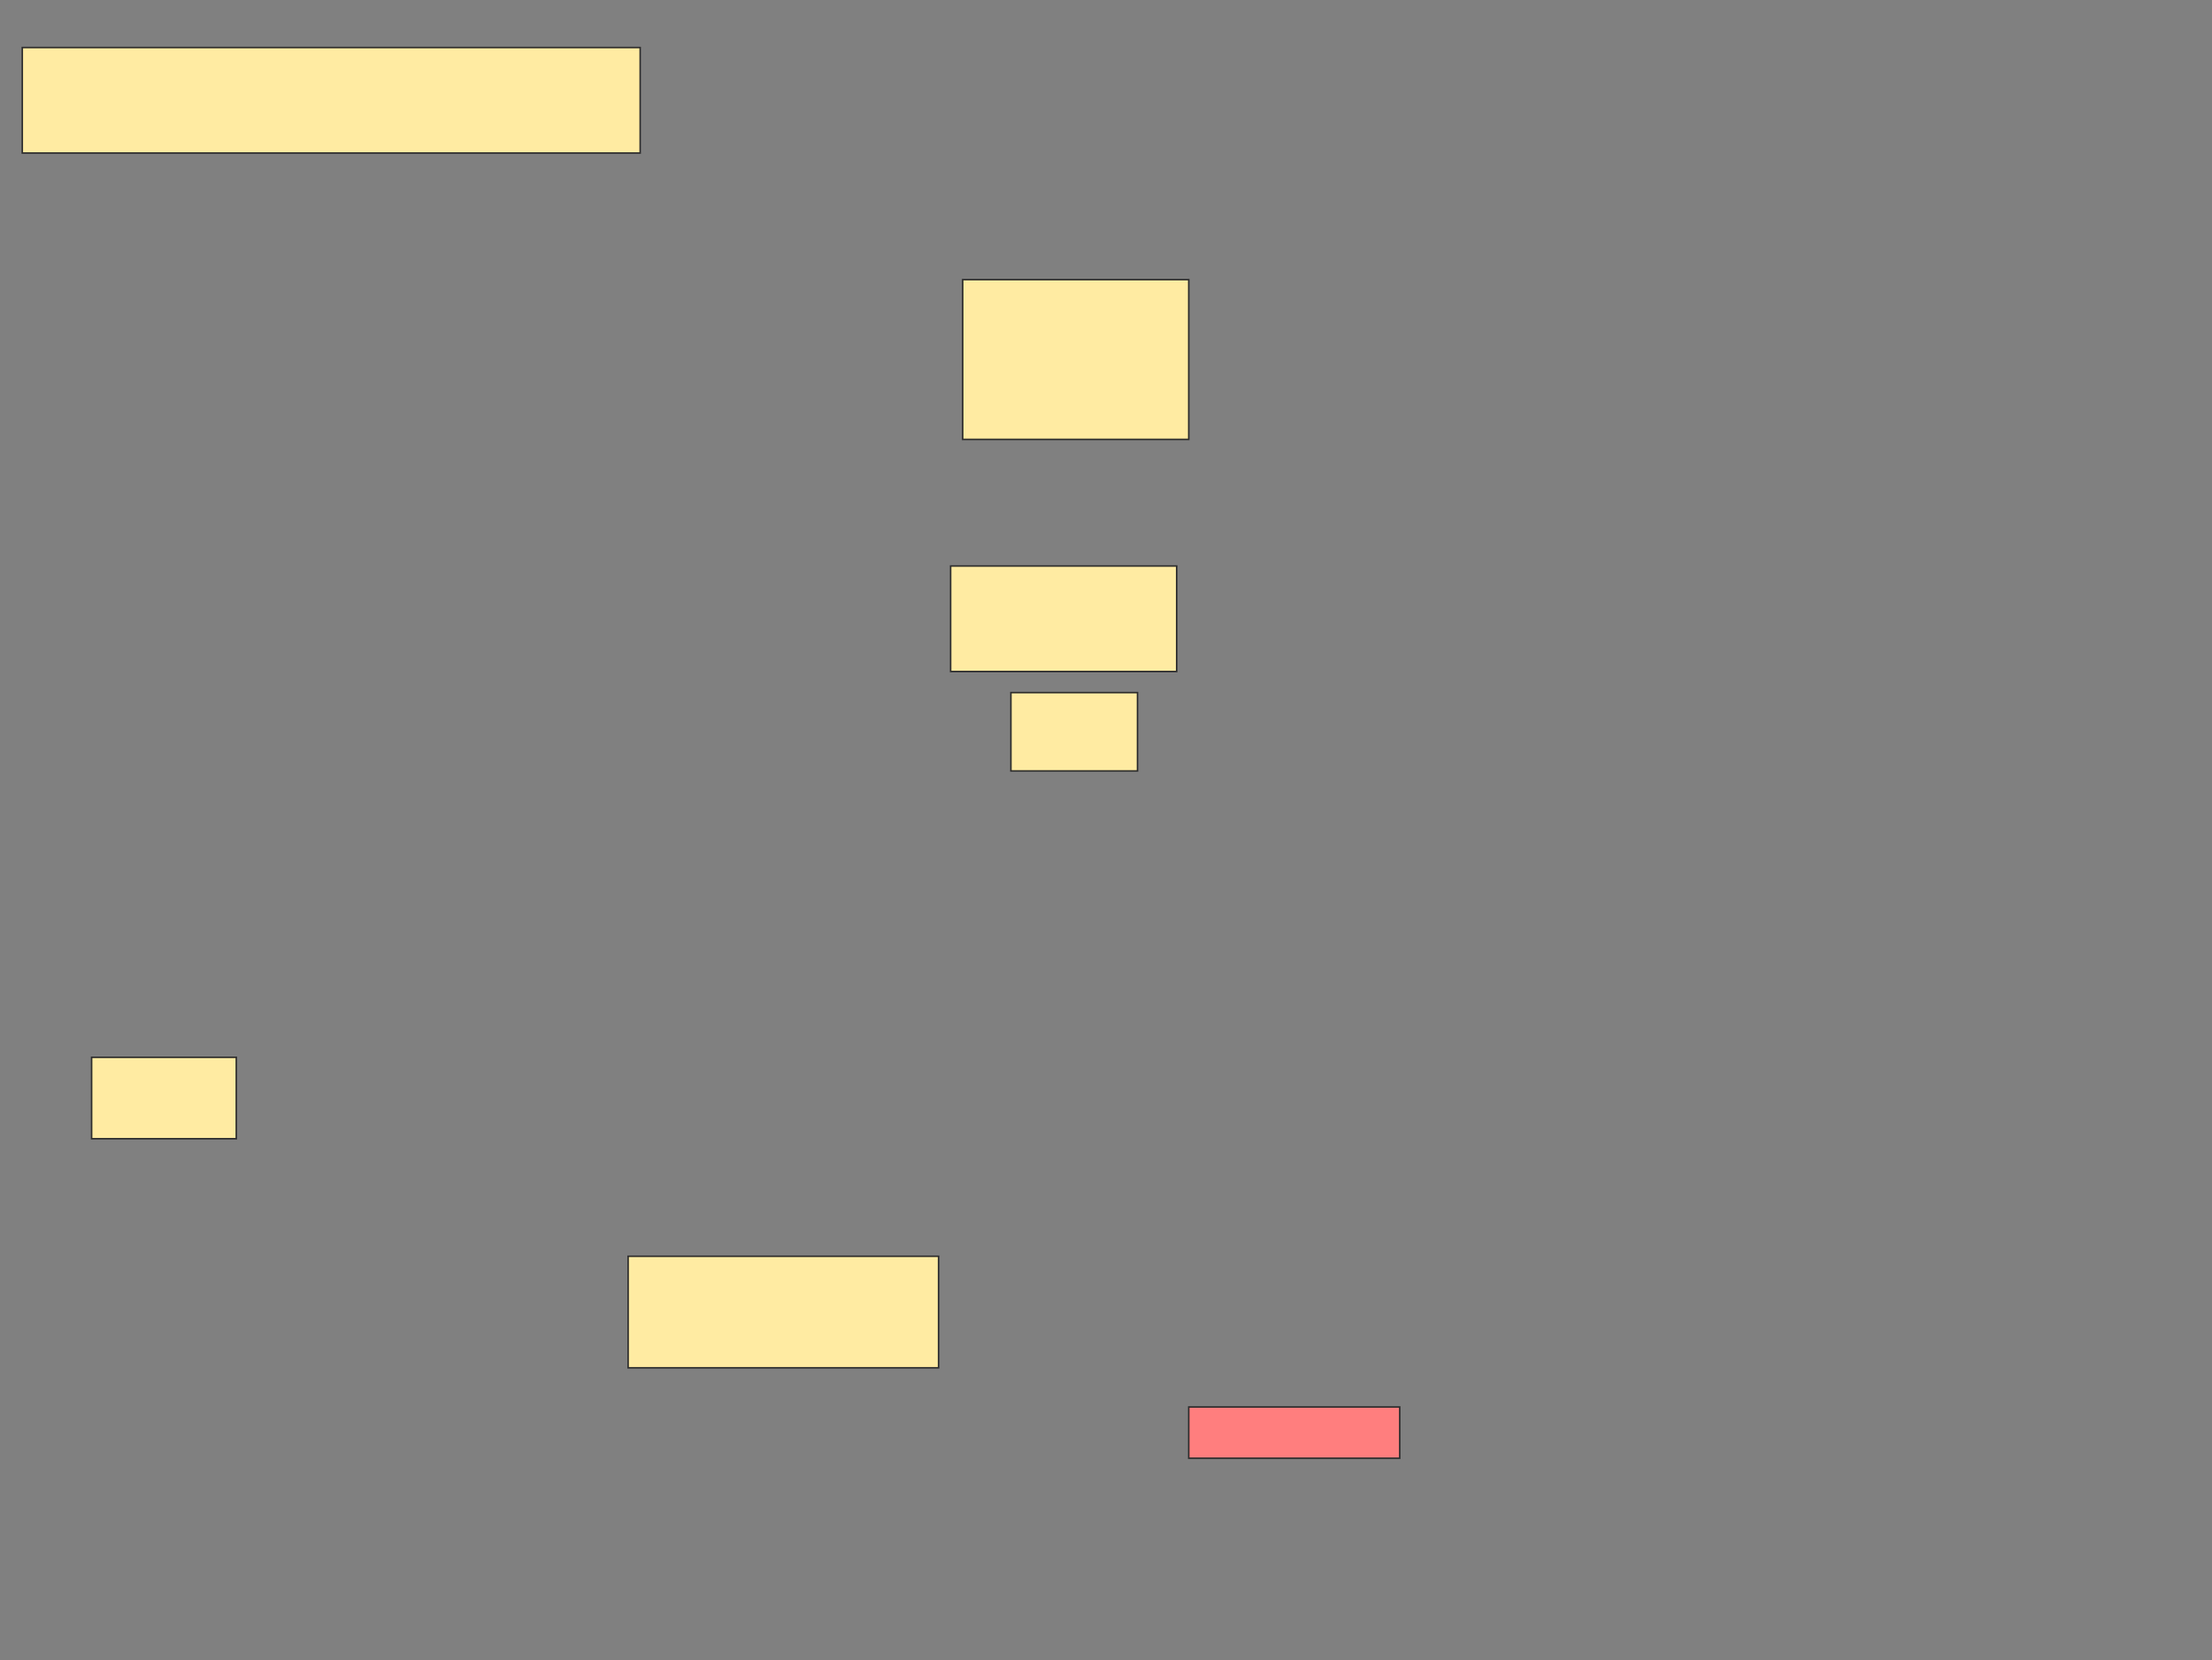 <svg xmlns="http://www.w3.org/2000/svg" width="1439" height="1080">
 <rect width="100%" height="100%" fill="#808080" stroke="none"/>
 <!-- Created with Image Occlusion Enhanced -->
 <g>
  <title>Labels</title>
 </g>
 <g>
  <title>Masks</title>
  <rect id="7f507eca3ce64574a2e0b828b5031893-ao-1" height="68.627" width="401.961" y="30.924" x="14.501" stroke="#2D2D2D" fill="#FFEBA2"/>
  <rect id="7f507eca3ce64574a2e0b828b5031893-ao-2" height="68.627" width="147.059" y="368.179" x="618.423" stroke="#2D2D2D" fill="#FFEBA2"/>
  <rect stroke="#2D2D2D" id="7f507eca3ce64574a2e0b828b5031893-ao-3" height="52.941" width="94.118" y="687.787" x="59.599" fill="#FFEBA2"/>
  <rect id="7f507eca3ce64574a2e0b828b5031893-ao-4" height="50.98" width="82.353" y="450.532" x="657.639" stroke-linecap="null" stroke-linejoin="null" stroke-dasharray="null" stroke="#2D2D2D" fill="#FFEBA2"/>
  <rect id="7f507eca3ce64574a2e0b828b5031893-ao-5" height="33.333" width="137.255" y="915.238" x="773.325" stroke-linecap="null" stroke-linejoin="null" stroke-dasharray="null" stroke="#2D2D2D" fill="#FF7E7E" class="qshape"/>
  <rect id="7f507eca3ce64574a2e0b828b5031893-ao-6" height="72.549" width="201.961" y="817.199" x="408.619" stroke-linecap="null" stroke-linejoin="null" stroke-dasharray="null" stroke="#2D2D2D" fill="#FFEBA2"/>
  <rect id="7f507eca3ce64574a2e0b828b5031893-ao-7" height="103.922" width="147.059" y="181.905" x="626.266" stroke-linecap="null" stroke-linejoin="null" stroke-dasharray="null" stroke="#2D2D2D" fill="#FFEBA2"/>
 </g>
</svg>